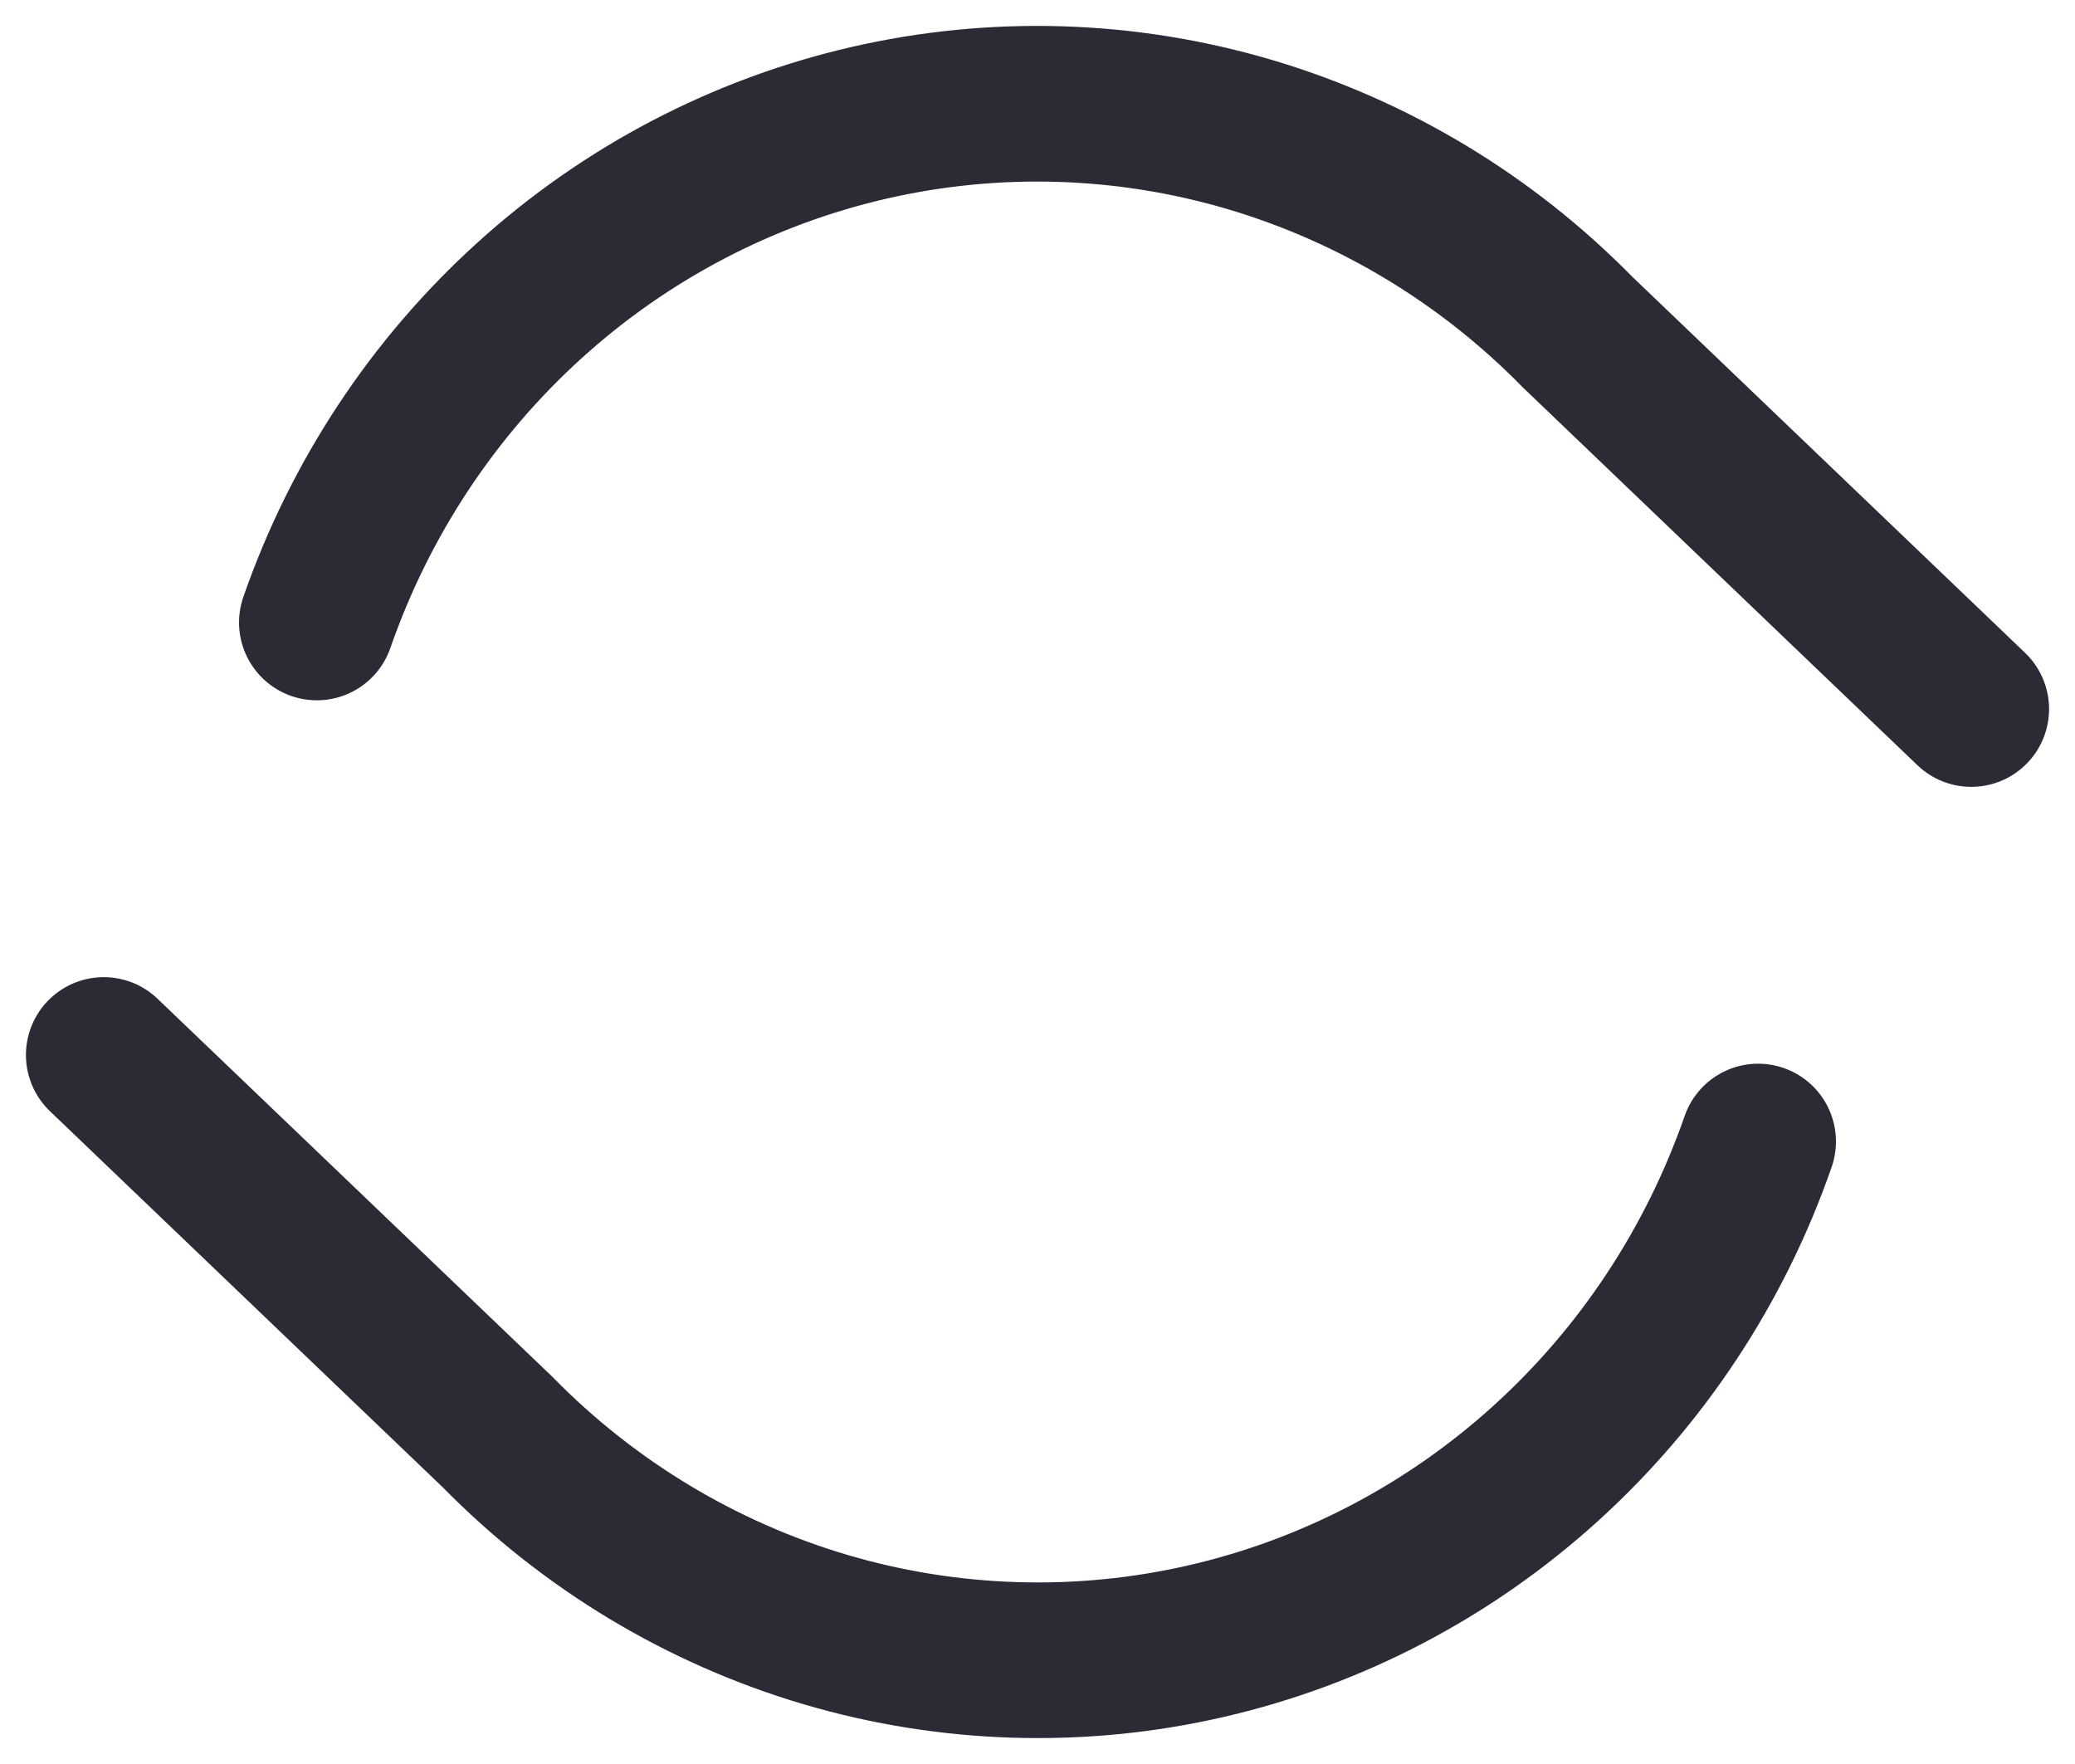 <svg xmlns="http://www.w3.org/2000/svg" width="20" height="17" viewBox="0 0 20 17" fill="none">
  <path d="M3.054 5.999C3.469 4.805 4.174 3.737 5.104 2.895C6.033 2.053 7.157 1.465 8.37 1.185C9.584 0.905 10.847 0.943 12.041 1.295C13.236 1.648 14.324 2.302 15.204 3.199L19 6.833M1 10.167L4.796 13.801C5.676 14.698 6.764 15.352 7.958 15.705C9.153 16.057 10.416 16.095 11.63 15.815C12.843 15.535 13.967 14.947 14.896 14.105C15.826 13.263 16.531 12.195 16.946 11.001" stroke="#2B2B35" stroke-width="1.5" stroke-linecap="round" stroke-linejoin="round"/>
</svg>
